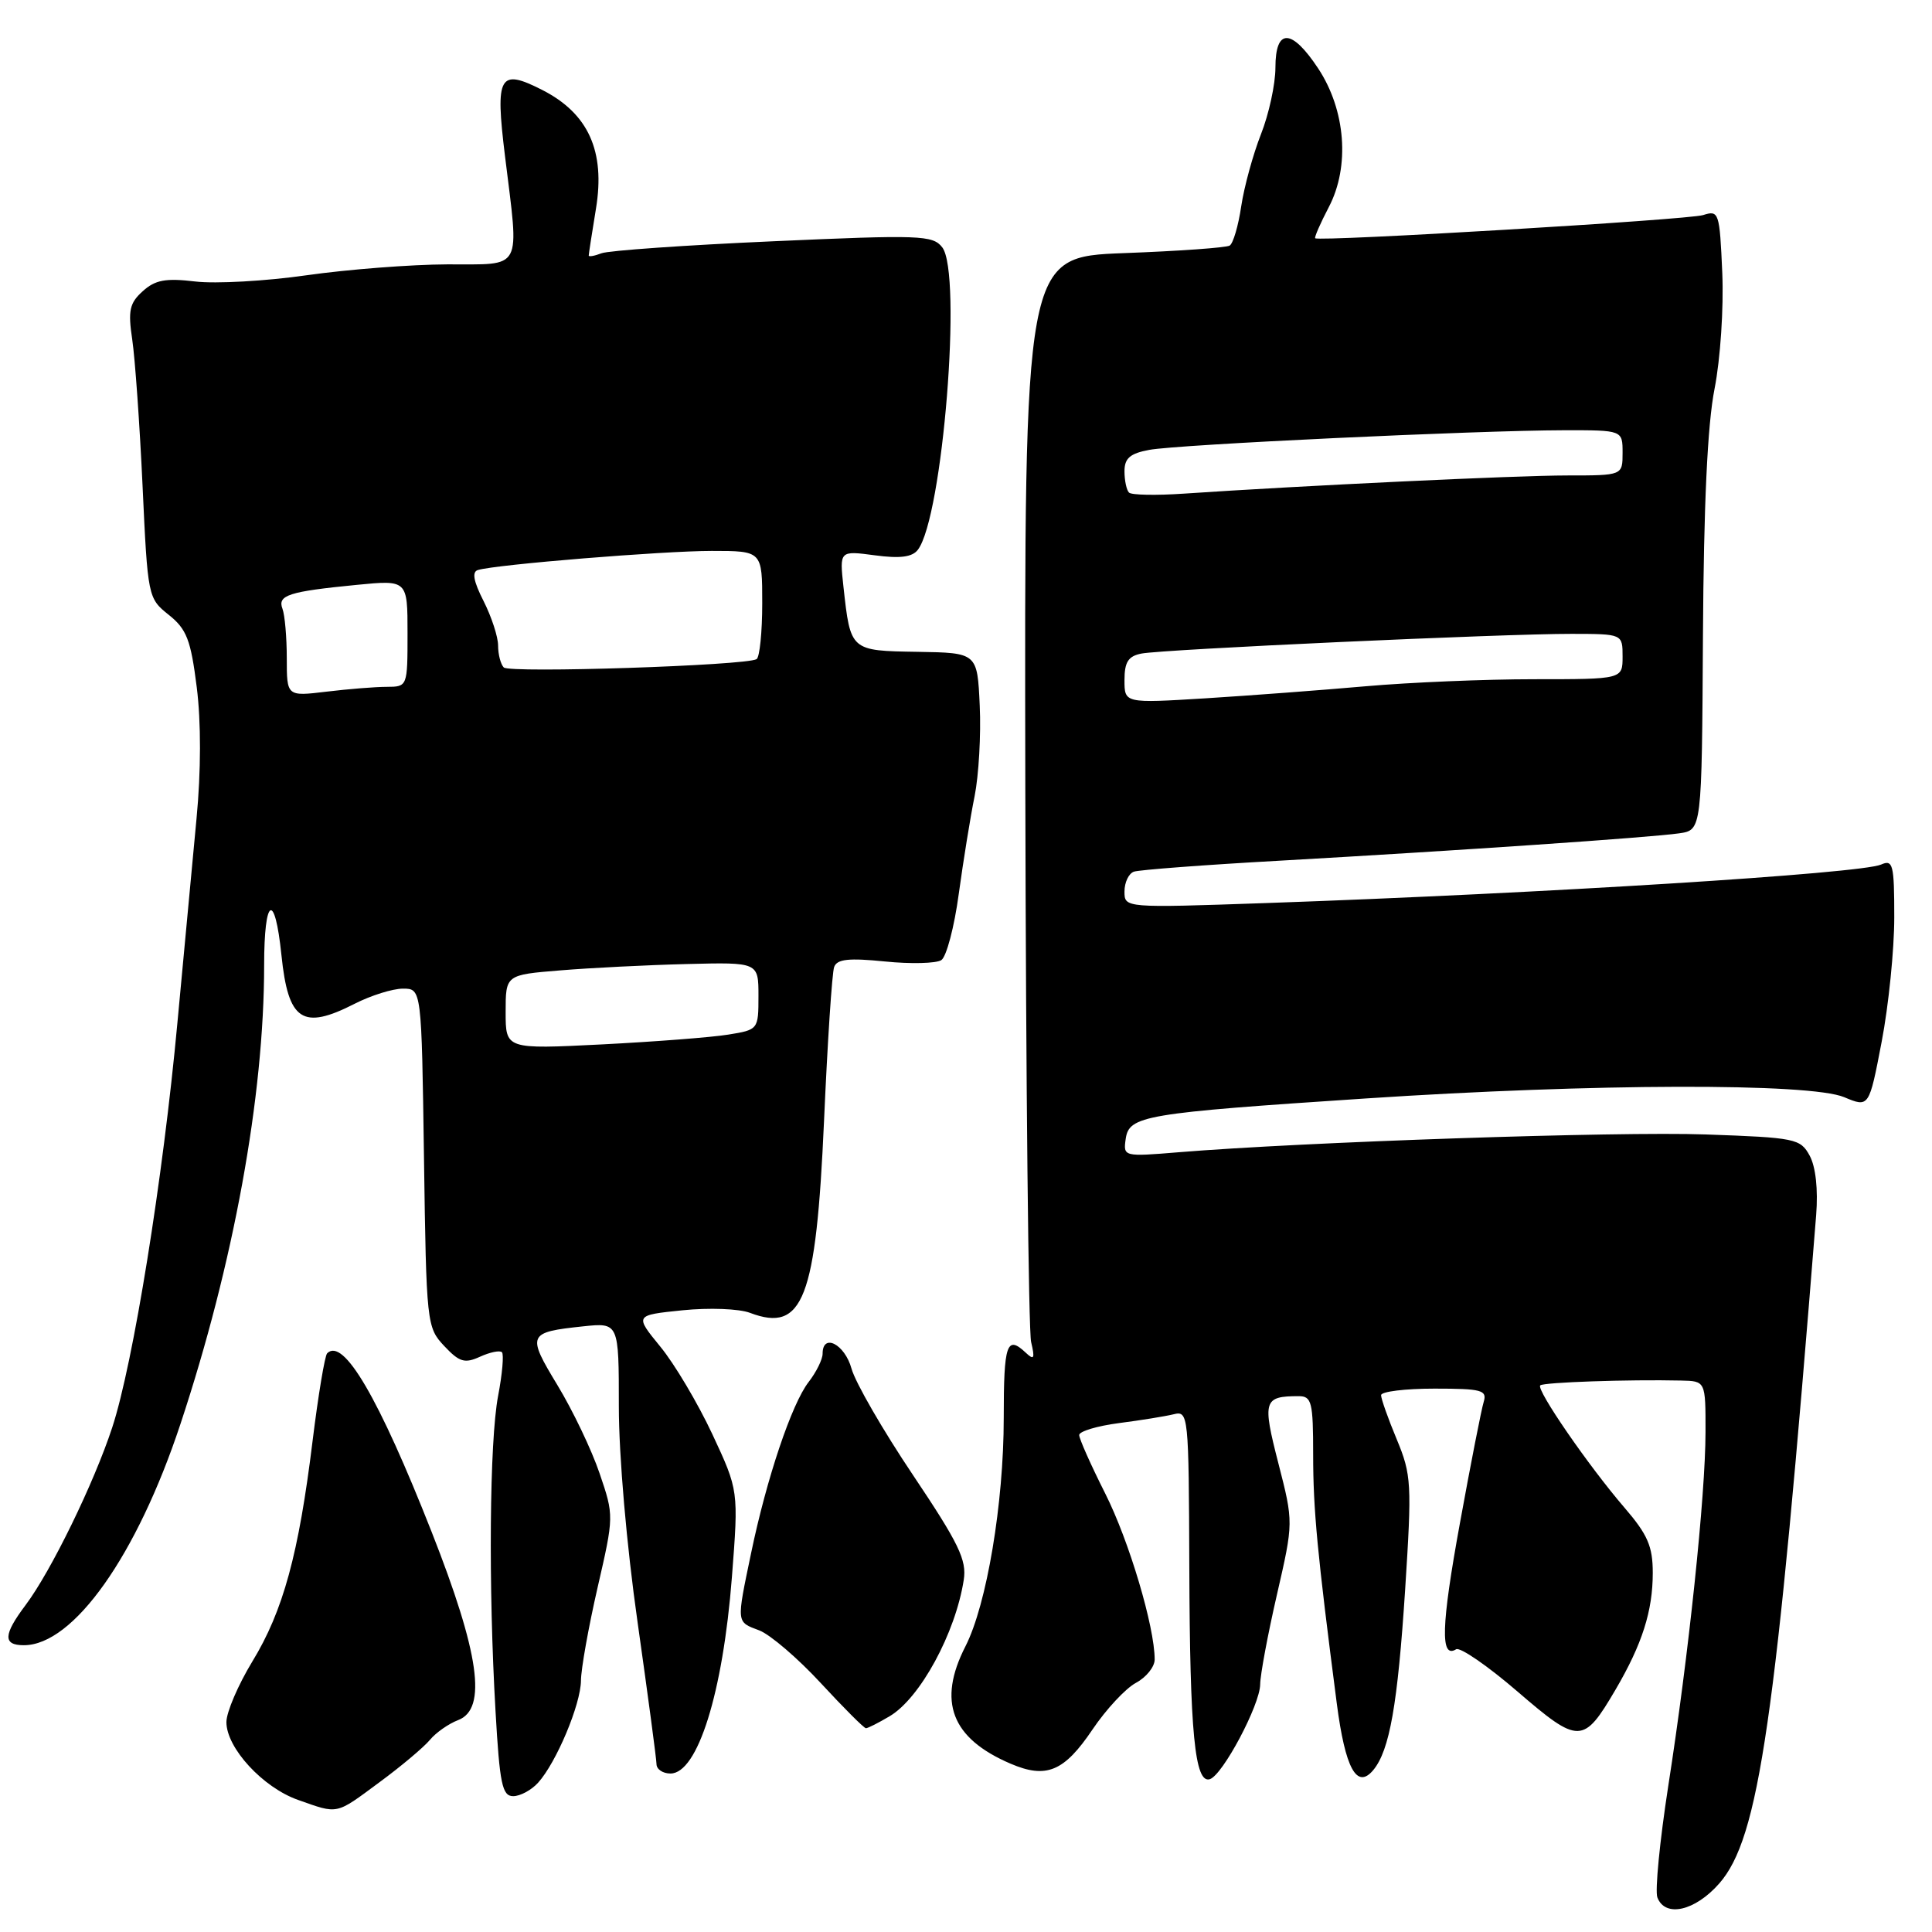 <?xml version="1.0" encoding="UTF-8" standalone="no"?>
<!DOCTYPE svg PUBLIC "-//W3C//DTD SVG 1.1//EN" "http://www.w3.org/Graphics/SVG/1.1/DTD/svg11.dtd" >
<svg xmlns="http://www.w3.org/2000/svg" xmlns:xlink="http://www.w3.org/1999/xlink" version="1.1" viewBox="0 0 256 256">
 <g >
 <path fill="currentColor"
d=" M 227.80 249.58 C 233.08 243.57 235.29 228.30 240.65 161.00 C 240.92 157.60 240.59 154.60 239.79 153.13 C 238.56 150.87 237.91 150.74 226.00 150.32 C 214.32 149.91 172.71 151.32 156.16 152.68 C 148.88 153.28 148.83 153.26 149.16 150.92 C 149.60 147.83 151.53 147.50 181.00 145.55 C 211.07 143.56 239.82 143.48 244.36 145.38 C 247.66 146.76 247.66 146.76 249.33 138.04 C 250.25 133.25 251.00 125.83 251.00 121.56 C 251.00 114.53 250.83 113.86 249.25 114.56 C 246.54 115.75 204.68 118.37 167.75 119.66 C 149.00 120.31 149.00 120.31 149.00 118.13 C 149.00 116.92 149.56 115.74 150.25 115.50 C 150.94 115.26 159.60 114.60 169.50 114.05 C 193.19 112.71 218.75 110.97 222.50 110.42 C 225.50 109.99 225.50 109.99 225.65 84.25 C 225.75 66.89 226.25 56.22 227.19 51.50 C 227.96 47.57 228.41 40.84 228.21 36.15 C 227.86 28.11 227.76 27.83 225.67 28.50 C 223.70 29.12 174.81 32.04 174.27 31.57 C 174.14 31.45 174.95 29.59 176.08 27.43 C 178.89 22.05 178.31 14.58 174.66 9.06 C 171.14 3.74 169.00 3.70 169.00 8.96 C 169.00 11.14 168.14 15.11 167.09 17.77 C 166.04 20.44 164.86 24.73 164.47 27.32 C 164.09 29.91 163.40 32.26 162.94 32.54 C 162.48 32.82 156.18 33.27 148.92 33.54 C 135.73 34.04 135.73 34.04 135.86 104.59 C 135.94 143.40 136.28 176.35 136.63 177.83 C 137.15 180.02 137.02 180.28 135.93 179.25 C 133.40 176.87 133.00 178.04 133.00 187.89 C 133.00 199.19 130.75 212.61 127.93 218.14 C 124.19 225.46 126.06 230.33 133.89 233.69 C 138.64 235.73 141.00 234.75 144.76 229.17 C 146.56 226.50 149.14 223.73 150.51 222.99 C 151.88 222.26 153.00 220.87 153.00 219.89 C 153.00 215.56 149.61 204.17 146.45 197.90 C 144.55 194.13 143.00 190.65 143.00 190.15 C 143.00 189.66 145.36 188.95 148.25 188.57 C 151.14 188.20 154.40 187.67 155.51 187.40 C 157.47 186.91 157.52 187.39 157.59 207.70 C 157.66 229.62 158.32 236.38 160.31 235.75 C 162.02 235.20 166.95 225.92 166.98 223.19 C 166.99 221.92 167.99 216.56 169.20 211.30 C 171.40 201.72 171.40 201.72 169.39 193.89 C 167.25 185.58 167.43 185.00 172.08 185.00 C 173.81 185.00 174.00 185.78 174.00 192.75 C 174.00 200.03 174.55 205.84 177.13 225.71 C 178.25 234.34 179.79 237.16 181.97 234.54 C 184.13 231.93 185.20 225.87 186.19 210.61 C 187.09 196.59 187.03 195.43 185.08 190.73 C 183.93 187.98 183.00 185.34 183.00 184.87 C 183.00 184.39 186.18 184.00 190.07 184.00 C 196.34 184.00 197.07 184.20 196.60 185.75 C 196.30 186.71 194.88 193.94 193.45 201.81 C 190.96 215.45 190.83 219.84 192.94 218.54 C 193.46 218.21 197.12 220.73 201.08 224.14 C 209.22 231.15 209.81 231.14 214.06 223.90 C 217.60 217.86 219.00 213.47 219.00 208.41 C 219.00 204.89 218.32 203.34 215.25 199.77 C 210.51 194.27 203.53 184.14 204.09 183.57 C 204.50 183.16 215.86 182.77 222.75 182.93 C 226.00 183.00 226.00 183.00 225.99 189.75 C 225.98 198.18 223.75 219.39 221.05 236.67 C 219.93 243.92 219.28 250.55 219.61 251.42 C 220.64 254.12 224.59 253.23 227.80 249.58 Z  M 50.29 236.15 C 53.16 234.04 56.16 231.51 56.96 230.55 C 57.76 229.58 59.45 228.40 60.71 227.92 C 64.57 226.45 63.53 219.08 57.20 203.00 C 50.19 185.20 45.50 177.17 43.35 179.32 C 43.04 179.63 42.17 184.85 41.42 190.92 C 39.58 205.93 37.52 213.46 33.44 220.15 C 31.55 223.26 30.00 226.88 30.00 228.19 C 30.00 231.61 34.83 236.86 39.50 238.50 C 44.88 240.40 44.41 240.50 50.29 236.15 Z  M 71.29 236.23 C 73.72 233.55 76.95 225.85 76.98 222.69 C 76.99 221.14 77.98 215.60 79.18 210.37 C 81.36 200.90 81.36 200.84 79.45 195.23 C 78.40 192.13 75.89 186.88 73.87 183.55 C 69.79 176.82 69.91 176.53 77.25 175.75 C 82.00 175.25 82.00 175.25 82.00 186.38 C 82.00 192.89 83.03 204.79 84.49 215.01 C 85.85 224.63 86.98 233.06 86.99 233.75 C 86.99 234.44 87.83 235.00 88.84 235.00 C 92.44 235.00 95.79 224.31 96.98 209.00 C 97.87 197.50 97.87 197.50 94.39 190.04 C 92.47 185.94 89.37 180.71 87.49 178.43 C 84.09 174.27 84.09 174.27 90.43 173.62 C 93.97 173.26 97.94 173.41 99.38 173.96 C 106.42 176.63 108.14 172.14 109.19 148.50 C 109.65 138.05 110.25 128.89 110.53 128.13 C 110.91 127.08 112.47 126.92 117.26 127.40 C 120.69 127.75 124.05 127.66 124.73 127.22 C 125.41 126.77 126.45 122.83 127.04 118.45 C 127.64 114.08 128.58 108.25 129.14 105.50 C 129.69 102.75 130.00 97.35 129.82 93.50 C 129.50 86.50 129.50 86.50 121.57 86.37 C 112.65 86.23 112.70 86.26 111.76 77.73 C 111.24 72.96 111.24 72.96 115.91 73.58 C 119.26 74.03 120.88 73.82 121.62 72.85 C 124.92 68.53 127.52 36.21 124.85 32.77 C 123.60 31.16 121.90 31.10 102.45 31.97 C 90.88 32.48 80.64 33.20 79.70 33.56 C 78.77 33.92 78.00 34.05 78.01 33.86 C 78.01 33.66 78.44 30.86 78.97 27.64 C 80.22 20.03 77.96 15.04 71.87 11.93 C 66.15 9.02 65.60 9.98 66.91 20.64 C 68.81 36.13 69.41 34.99 59.25 35.03 C 54.44 35.05 46.07 35.70 40.65 36.47 C 35.22 37.25 28.58 37.62 25.88 37.30 C 21.94 36.83 20.56 37.09 18.91 38.59 C 17.16 40.16 16.95 41.16 17.52 44.98 C 17.89 47.46 18.51 56.19 18.89 64.38 C 19.57 79.10 19.61 79.28 22.36 81.47 C 24.74 83.37 25.28 84.78 26.07 91.06 C 26.65 95.65 26.64 102.23 26.04 108.47 C 25.52 113.98 24.38 126.15 23.51 135.50 C 21.60 156.19 17.65 180.68 14.87 189.15 C 12.44 196.55 6.76 208.20 3.39 212.68 C 0.43 216.62 0.37 218.00 3.16 218.00 C 9.73 218.00 18.13 206.14 23.91 188.69 C 30.95 167.46 35.00 145.27 35.00 127.89 C 35.00 118.86 36.41 118.03 37.29 126.54 C 38.19 135.29 40.07 136.54 47.00 133.00 C 49.16 131.90 52.03 131.00 53.39 131.00 C 55.86 131.00 55.86 131.00 56.18 153.42 C 56.49 175.39 56.55 175.89 58.86 178.35 C 60.87 180.49 61.57 180.70 63.61 179.77 C 64.93 179.17 66.23 178.90 66.51 179.18 C 66.78 179.45 66.56 182.06 66.00 184.97 C 64.86 191.01 64.70 210.16 65.66 226.75 C 66.21 236.40 66.55 238.00 68.00 238.00 C 68.93 238.00 70.41 237.20 71.29 236.23 Z  M 117.88 227.41 C 121.91 225.03 126.60 216.41 127.70 209.36 C 128.12 206.72 127.05 204.51 120.98 195.46 C 117.01 189.55 113.34 183.20 112.83 181.35 C 111.94 178.11 109.00 176.59 109.00 179.37 C 109.00 180.12 108.17 181.80 107.15 183.12 C 104.91 186.00 101.58 195.89 99.52 205.82 C 97.57 215.18 97.54 214.88 100.62 216.04 C 102.05 216.59 105.72 219.73 108.76 223.02 C 111.80 226.31 114.49 229.00 114.74 229.00 C 114.99 229.00 116.40 228.29 117.88 227.41 Z  M 149.00 90.12 C 149.00 87.72 149.50 86.94 151.25 86.60 C 154.10 86.04 199.25 83.97 208.25 83.99 C 215.00 84.00 215.00 84.00 215.00 87.00 C 215.00 90.00 215.00 90.00 203.25 90.00 C 196.79 90.00 186.78 90.42 181.00 90.93 C 175.22 91.44 165.66 92.16 159.75 92.53 C 149.00 93.19 149.00 93.19 149.00 90.12 Z  M 149.60 65.27 C 149.27 64.94 149.00 63.67 149.00 62.44 C 149.00 60.72 149.74 60.08 152.29 59.61 C 156.05 58.90 195.63 57.03 207.25 57.01 C 215.00 57.00 215.00 57.00 215.00 60.00 C 215.00 63.00 215.00 63.00 207.68 63.00 C 200.91 63.00 172.50 64.35 156.85 65.41 C 153.19 65.66 149.93 65.60 149.60 65.27 Z  M 67.00 134.10 C 67.00 129.17 67.00 129.17 74.25 128.58 C 78.24 128.25 85.78 127.87 91.00 127.74 C 100.50 127.50 100.50 127.50 100.50 131.97 C 100.50 136.42 100.47 136.45 96.50 137.09 C 94.30 137.45 86.76 138.03 79.75 138.39 C 67.00 139.03 67.00 139.03 67.00 134.10 Z  M 38.00 87.22 C 38.00 84.44 37.74 81.49 37.43 80.67 C 36.74 78.87 38.24 78.38 47.25 77.50 C 54.00 76.84 54.00 76.84 54.00 83.92 C 54.00 90.97 53.99 91.00 51.25 91.01 C 49.74 91.01 46.14 91.30 43.25 91.65 C 38.00 92.28 38.00 92.28 38.00 87.22 Z  M 66.75 88.44 C 66.34 88.01 66.00 86.71 66.00 85.54 C 66.00 84.38 65.13 81.73 64.08 79.65 C 62.74 77.02 62.51 75.77 63.33 75.53 C 65.73 74.80 87.85 73.00 94.31 73.00 C 101.00 73.00 101.00 73.00 101.00 79.94 C 101.00 83.76 100.66 87.09 100.25 87.34 C 98.85 88.19 67.51 89.22 66.75 88.44 Z "/>
</g>
</svg>